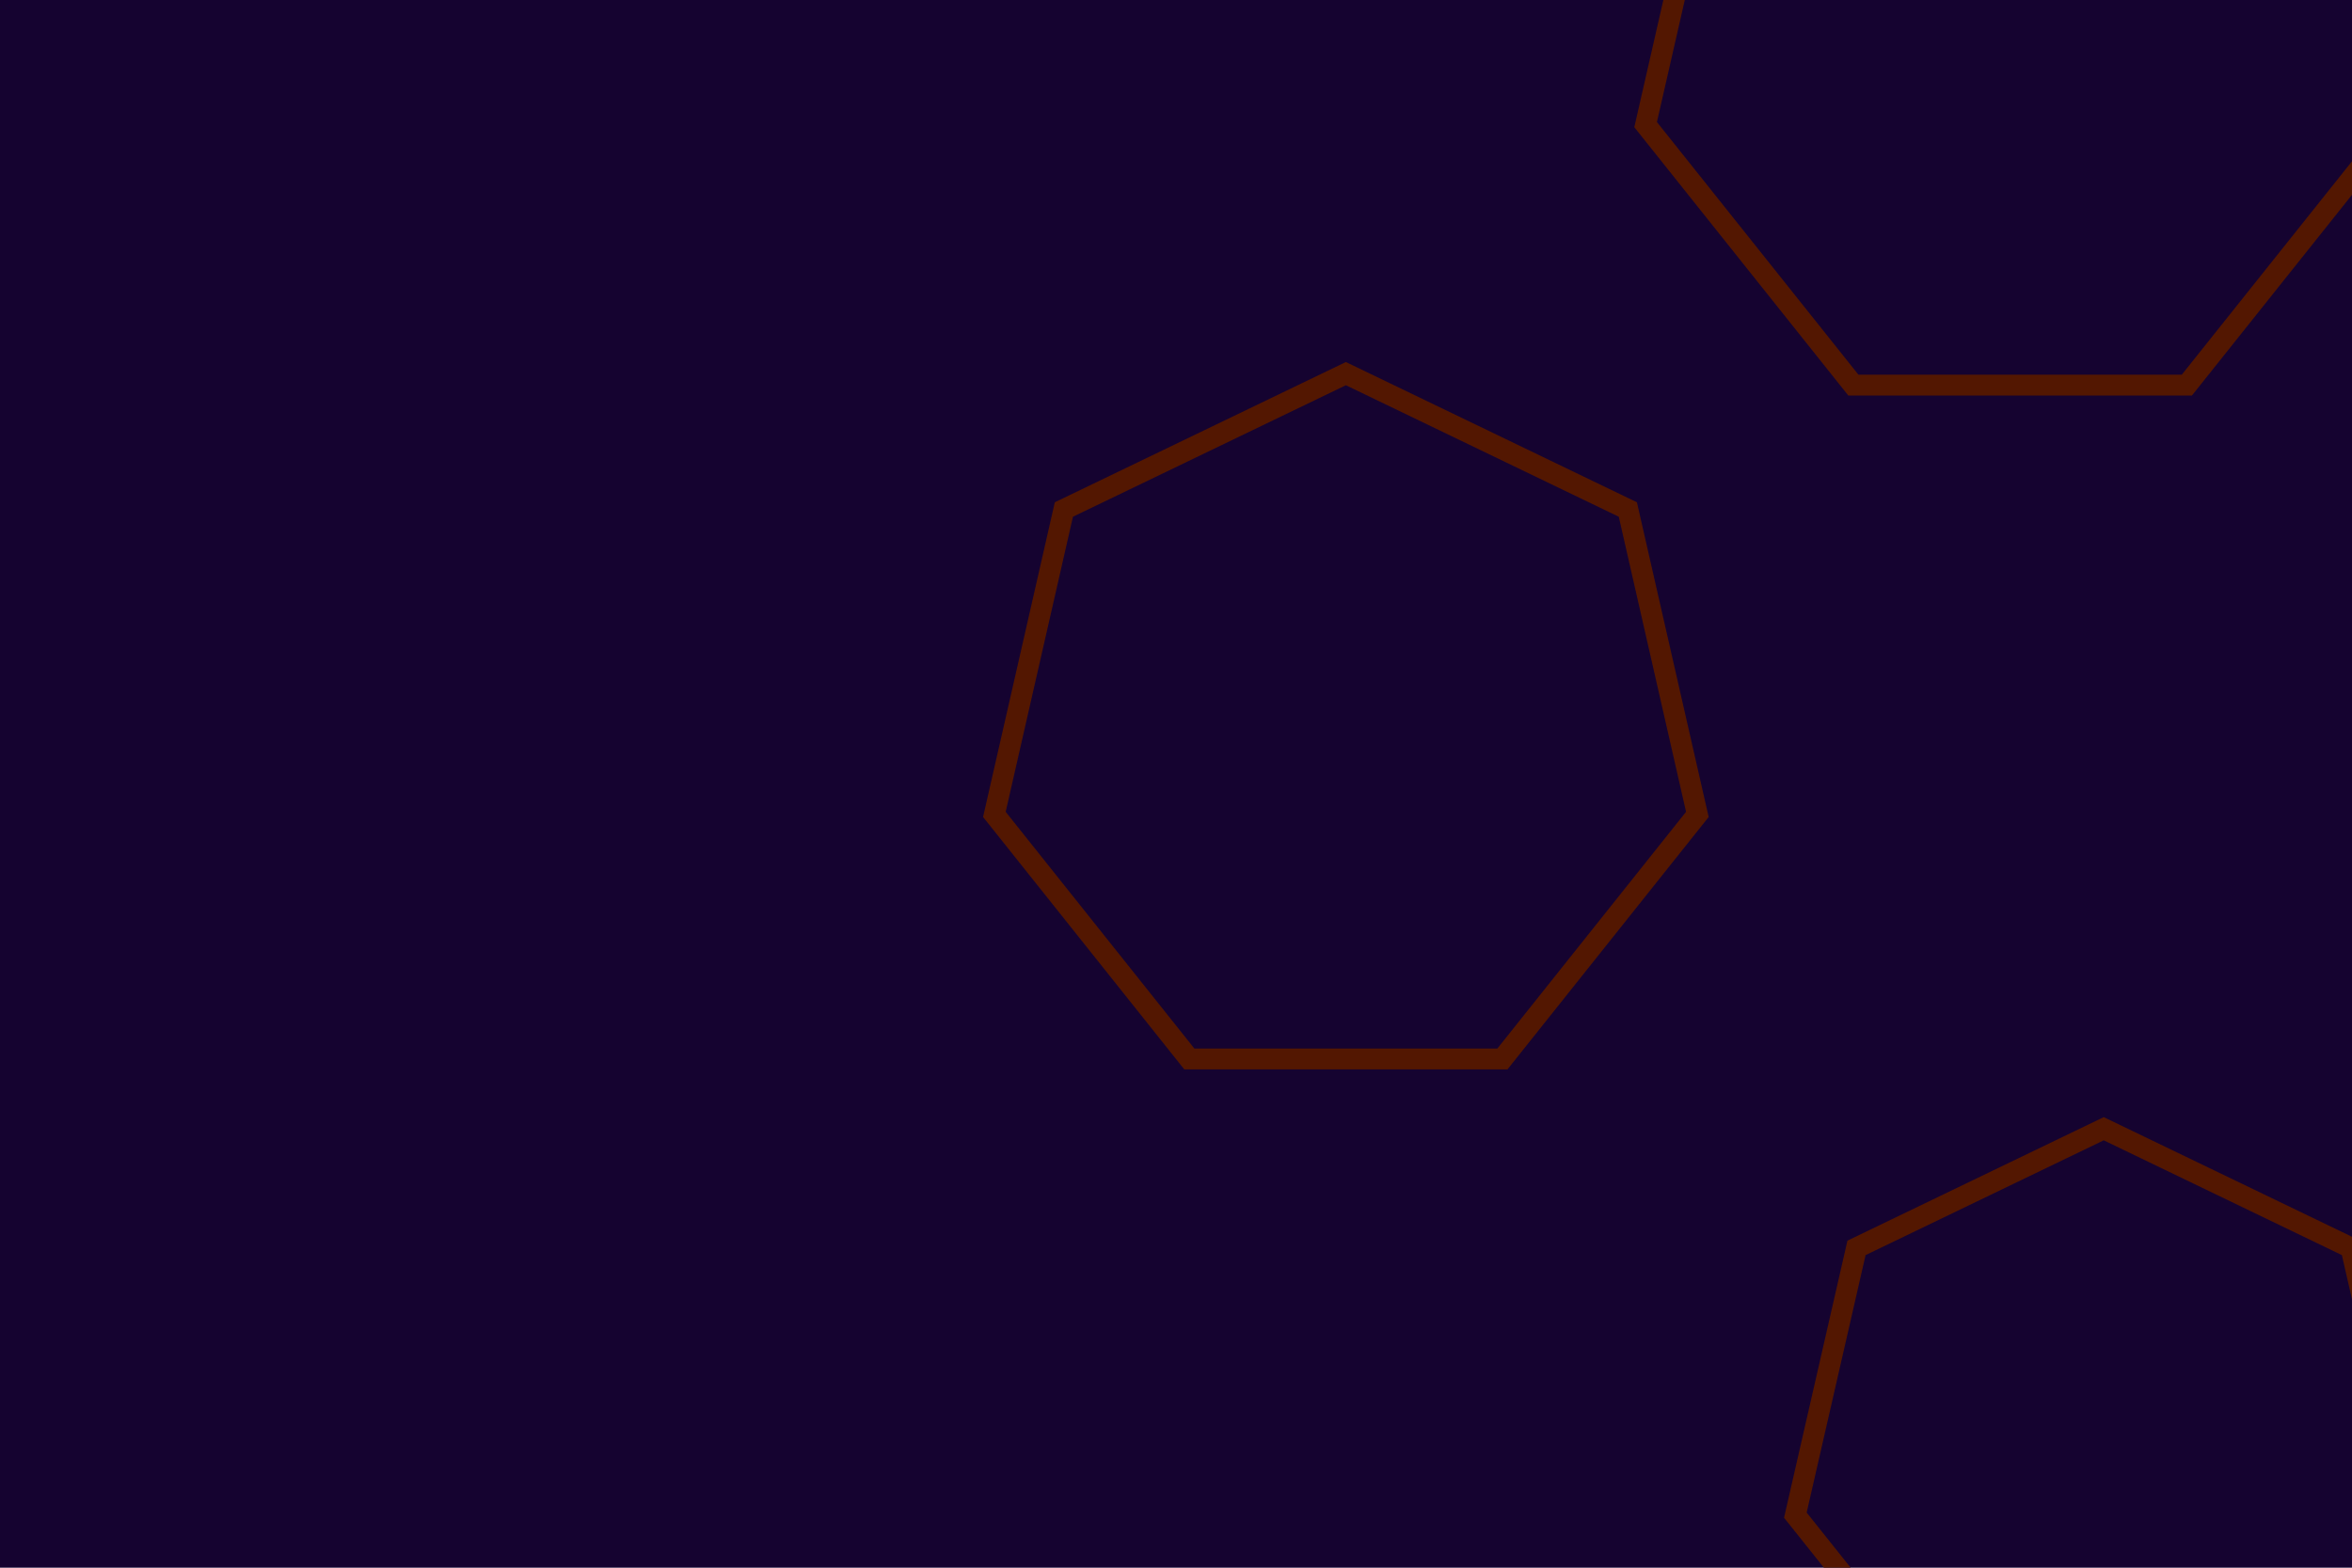 <svg id="visual" viewBox="0 0 900 600" width="900" height="600" xmlns="http://www.w3.org/2000/svg" xmlns:xlink="http://www.w3.org/1999/xlink" version="1.1"><rect width="900" height="600" fill="#150330"></rect><g><g transform="translate(773 15)"><path d="M0 -147L114.9 -91.7L143.3 32.7L63.8 132.4L-63.8 132.4L-143.3 32.7L-114.9 -91.7Z" fill="none" stroke="#531701" stroke-width="8"></path></g><g transform="translate(515 281)"><path d="M0 -138L107.9 -86L134.5 30.7L59.9 124.3L-59.9 124.3L-134.5 30.7L-107.9 -86Z" fill="none" stroke="#531701" stroke-width="8"></path></g><g transform="translate(805 553)"><path d="M0 -121L94.6 -75.4L118 26.9L52.5 109L-52.5 109L-118 26.9L-94.6 -75.4Z" fill="none" stroke="#531701" stroke-width="8"></path></g></g></svg>